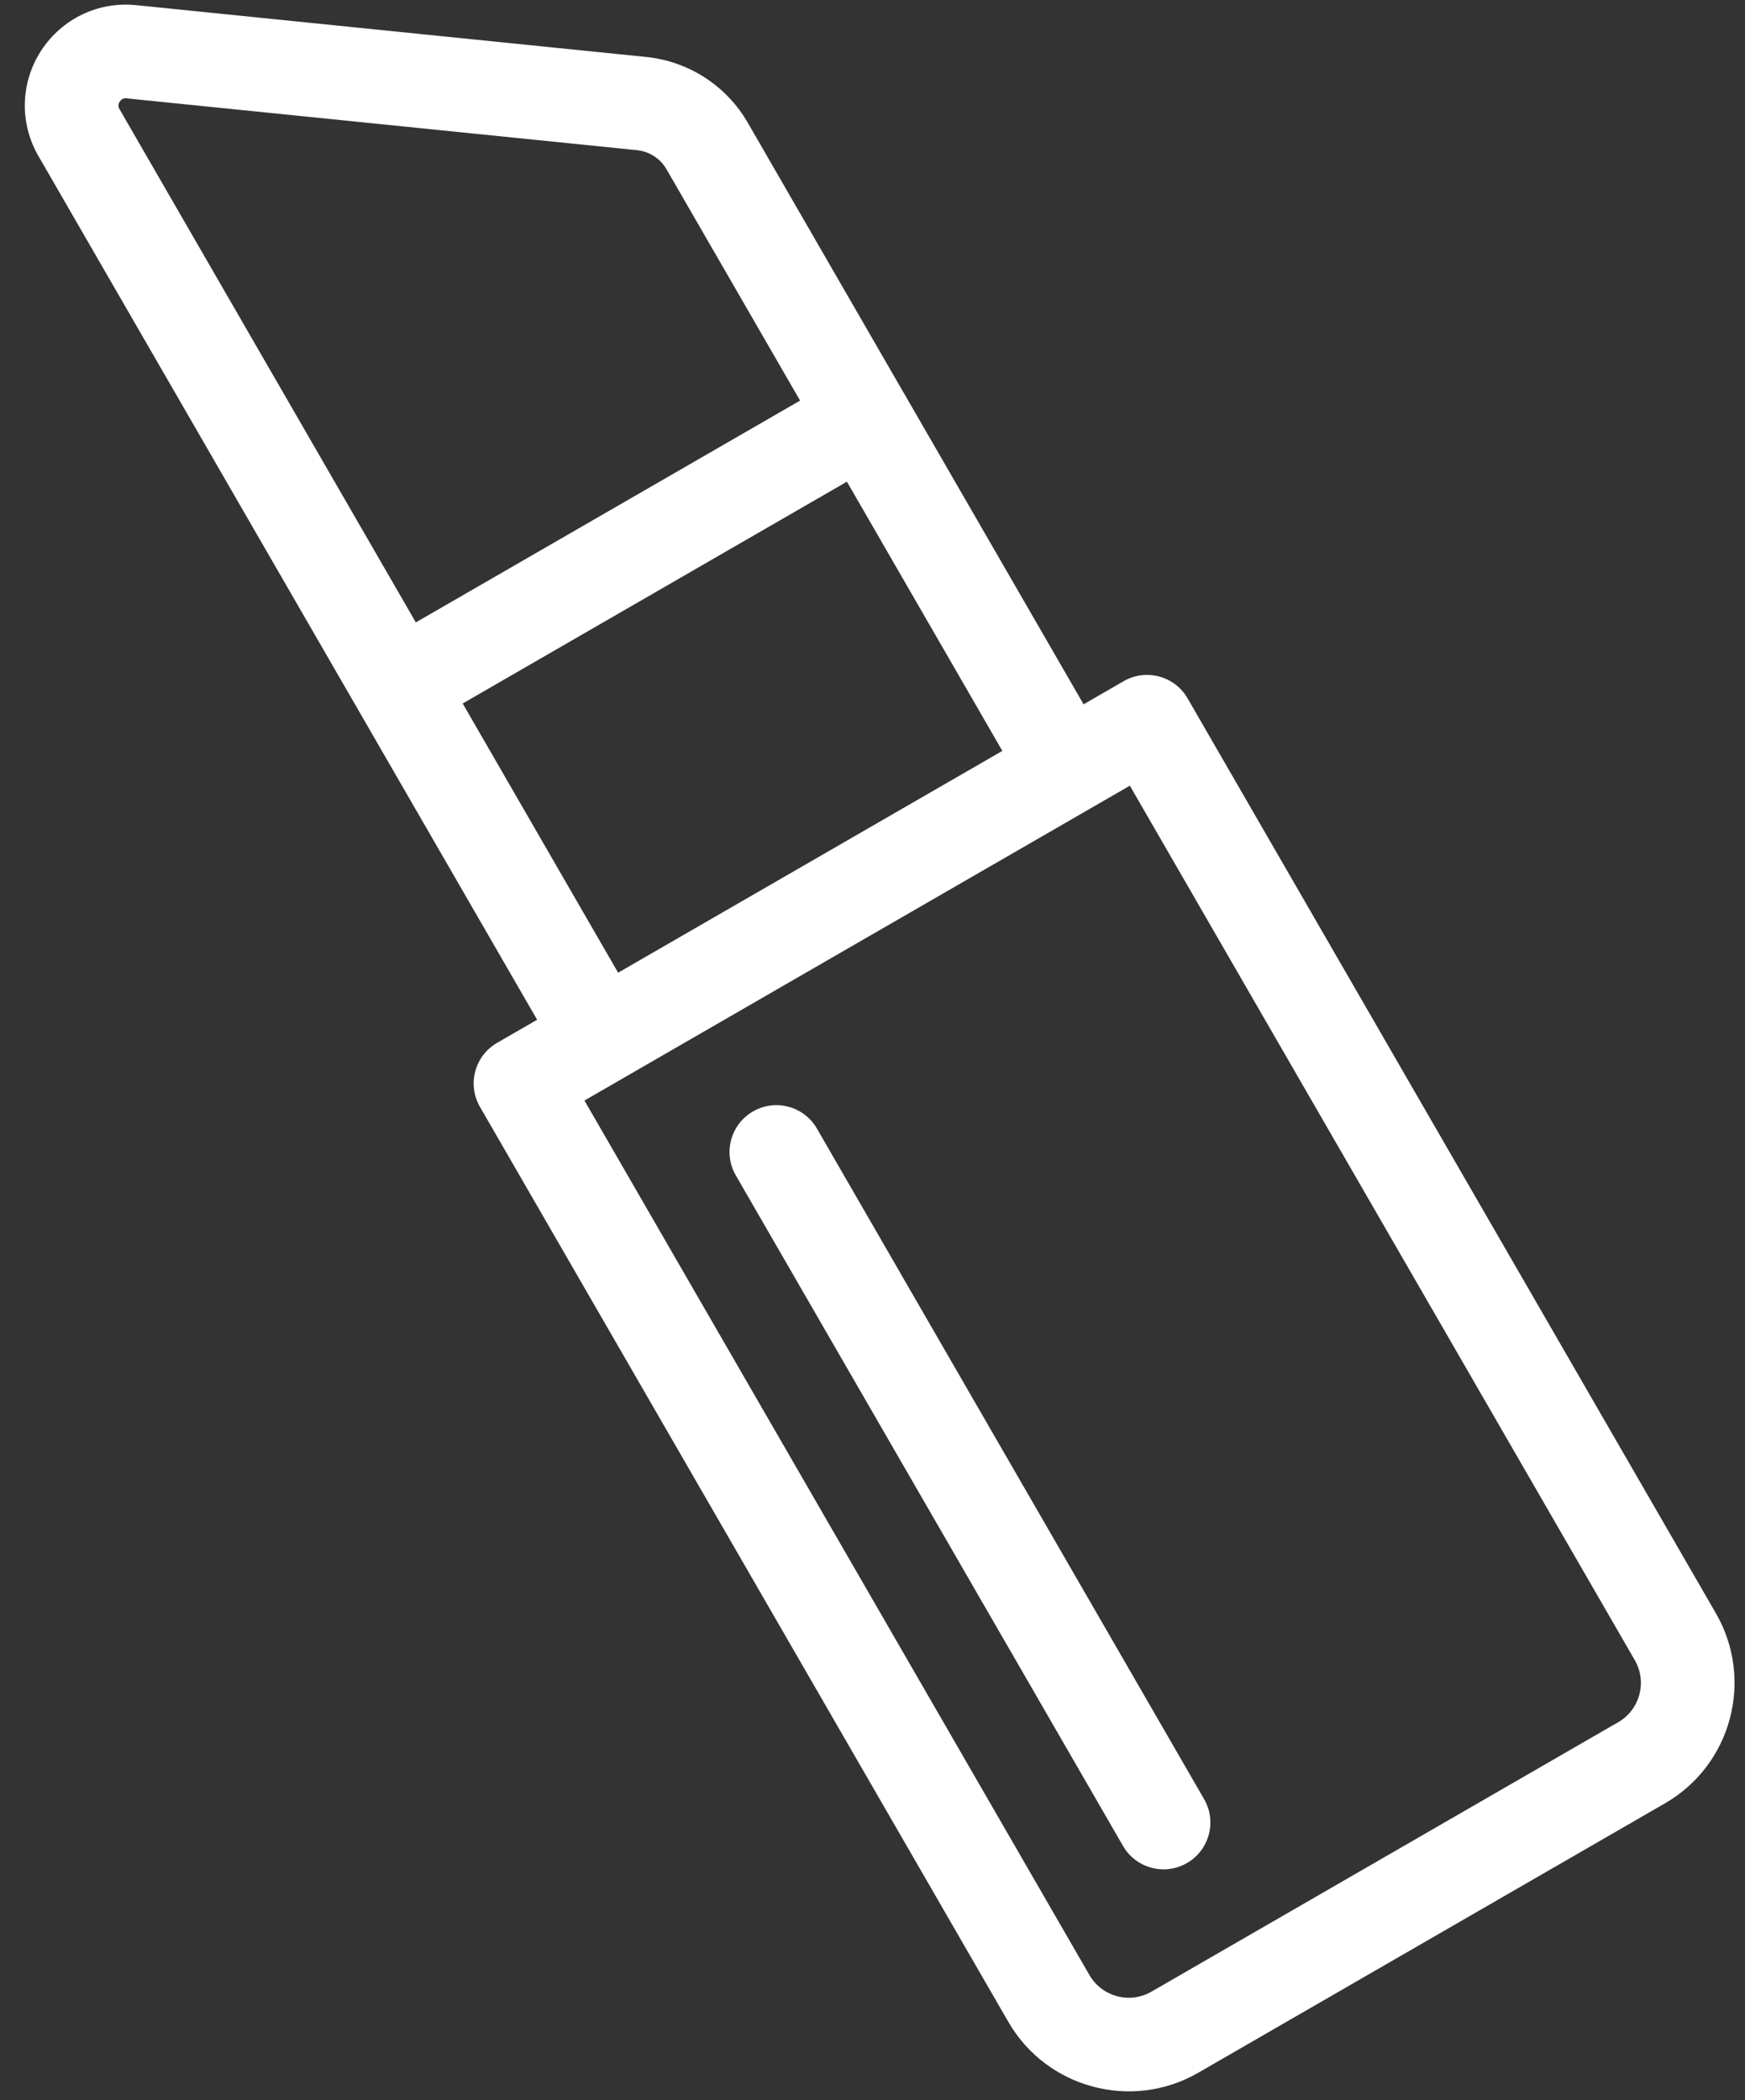 <svg width="54" height="65" viewBox="0 0 54 65" fill="none" xmlns="http://www.w3.org/2000/svg">
<rect x="0" y="0" width="54" height="65" fill="#333333" stroke="none"/>
<path d="M34.752 57.131C35.152 57.824 36.038 58.061 36.731 57.661C37.424 57.261 37.662 56.375 37.261 55.682L25.28 34.929C24.88 34.236 23.994 33.999 23.301 34.399C22.608 34.799 22.37 35.684 22.77 36.378L34.752 57.131Z" fill="white"/>
<path fill-rule="evenodd" clip-rule="evenodd" d="M1.189 4.829C0.599 3.808 0.631 2.559 1.271 1.571C1.913 0.582 3.037 0.041 4.208 0.159L20.006 1.764C21.311 1.898 22.479 2.655 23.134 3.788L27.98 12.183C27.985 12.19 27.989 12.197 27.993 12.204L33.532 21.798L34.771 21.083C35.464 20.683 36.349 20.919 36.75 21.613L53.101 49.934C54.287 51.989 53.582 54.624 51.526 55.811L37.081 64.151C35.026 65.338 32.39 64.631 31.203 62.576L14.852 34.256C14.452 33.562 14.69 32.676 15.383 32.276L16.622 31.561L1.189 4.829ZM24.759 12.398L20.625 5.238C20.434 4.907 20.093 4.687 19.713 4.648L3.917 3.044C3.883 3.039 3.782 3.031 3.705 3.145C3.631 3.261 3.682 3.351 3.699 3.38L12.868 19.263L24.759 12.398ZM14.318 21.773L19.128 30.105L31.018 23.24L26.208 14.908L14.318 21.773ZM33.713 61.127L18.086 34.061L34.964 24.317L50.59 51.383C50.978 52.054 50.748 52.914 50.077 53.301L35.631 61.642C34.96 62.029 34.1 61.798 33.713 61.127Z" fill="white"/>
</svg>
